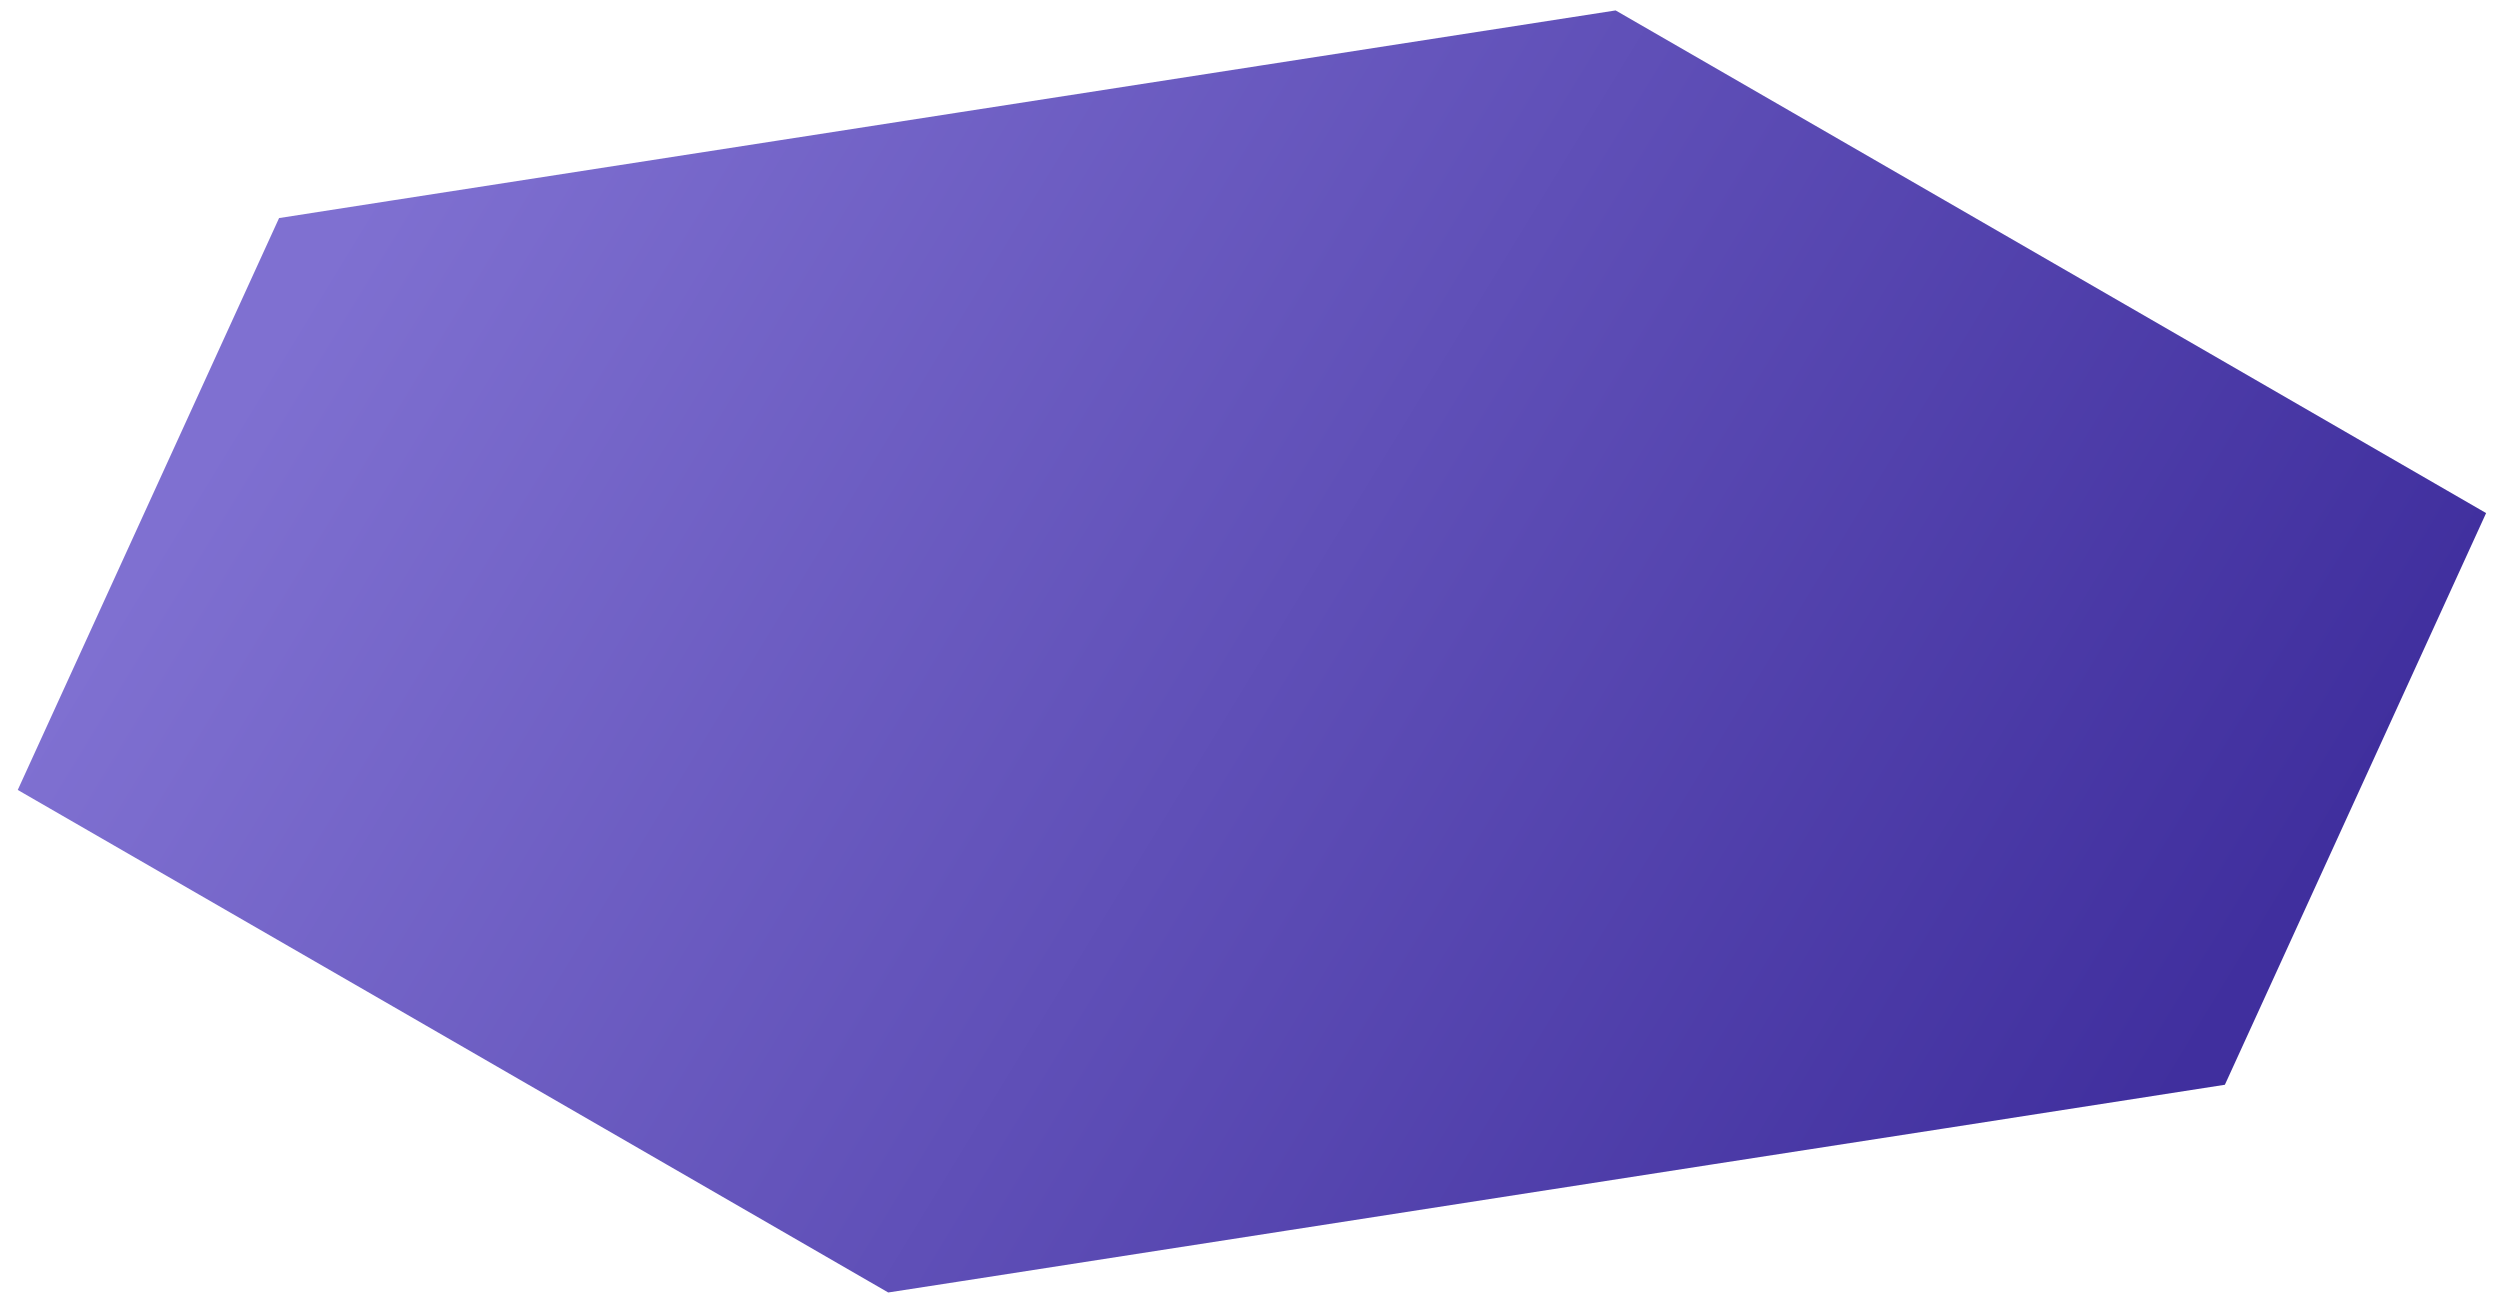 <svg width="129" height="67" viewBox="0 0 129 67" fill="none" xmlns="http://www.w3.org/2000/svg">
<path d="M128.283 26.475L114.919 55.722L114.803 55.974L100.34 58.226L88.306 60.091L49.462 66.131L45.832 66.692L40.263 63.475L20.288 51.94L0.916 40.761L14.4 11.252L20.288 10.335L40.263 7.233L49.462 5.803L83.366 0.538L88.306 3.388L100.34 10.335L114.919 18.753L128.283 26.475Z" fill="url(#paint0_linear_12_1377)"/>
<defs>
<linearGradient id="paint0_linear_12_1377" x1="20.754" y1="6.93" x2="109.497" y2="60.945" gradientUnits="userSpaceOnUse">
<stop stop-color="#7F70D1"/>
<stop offset="1" stop-color="#402F9E"/>
</linearGradient>
</defs>
</svg>
